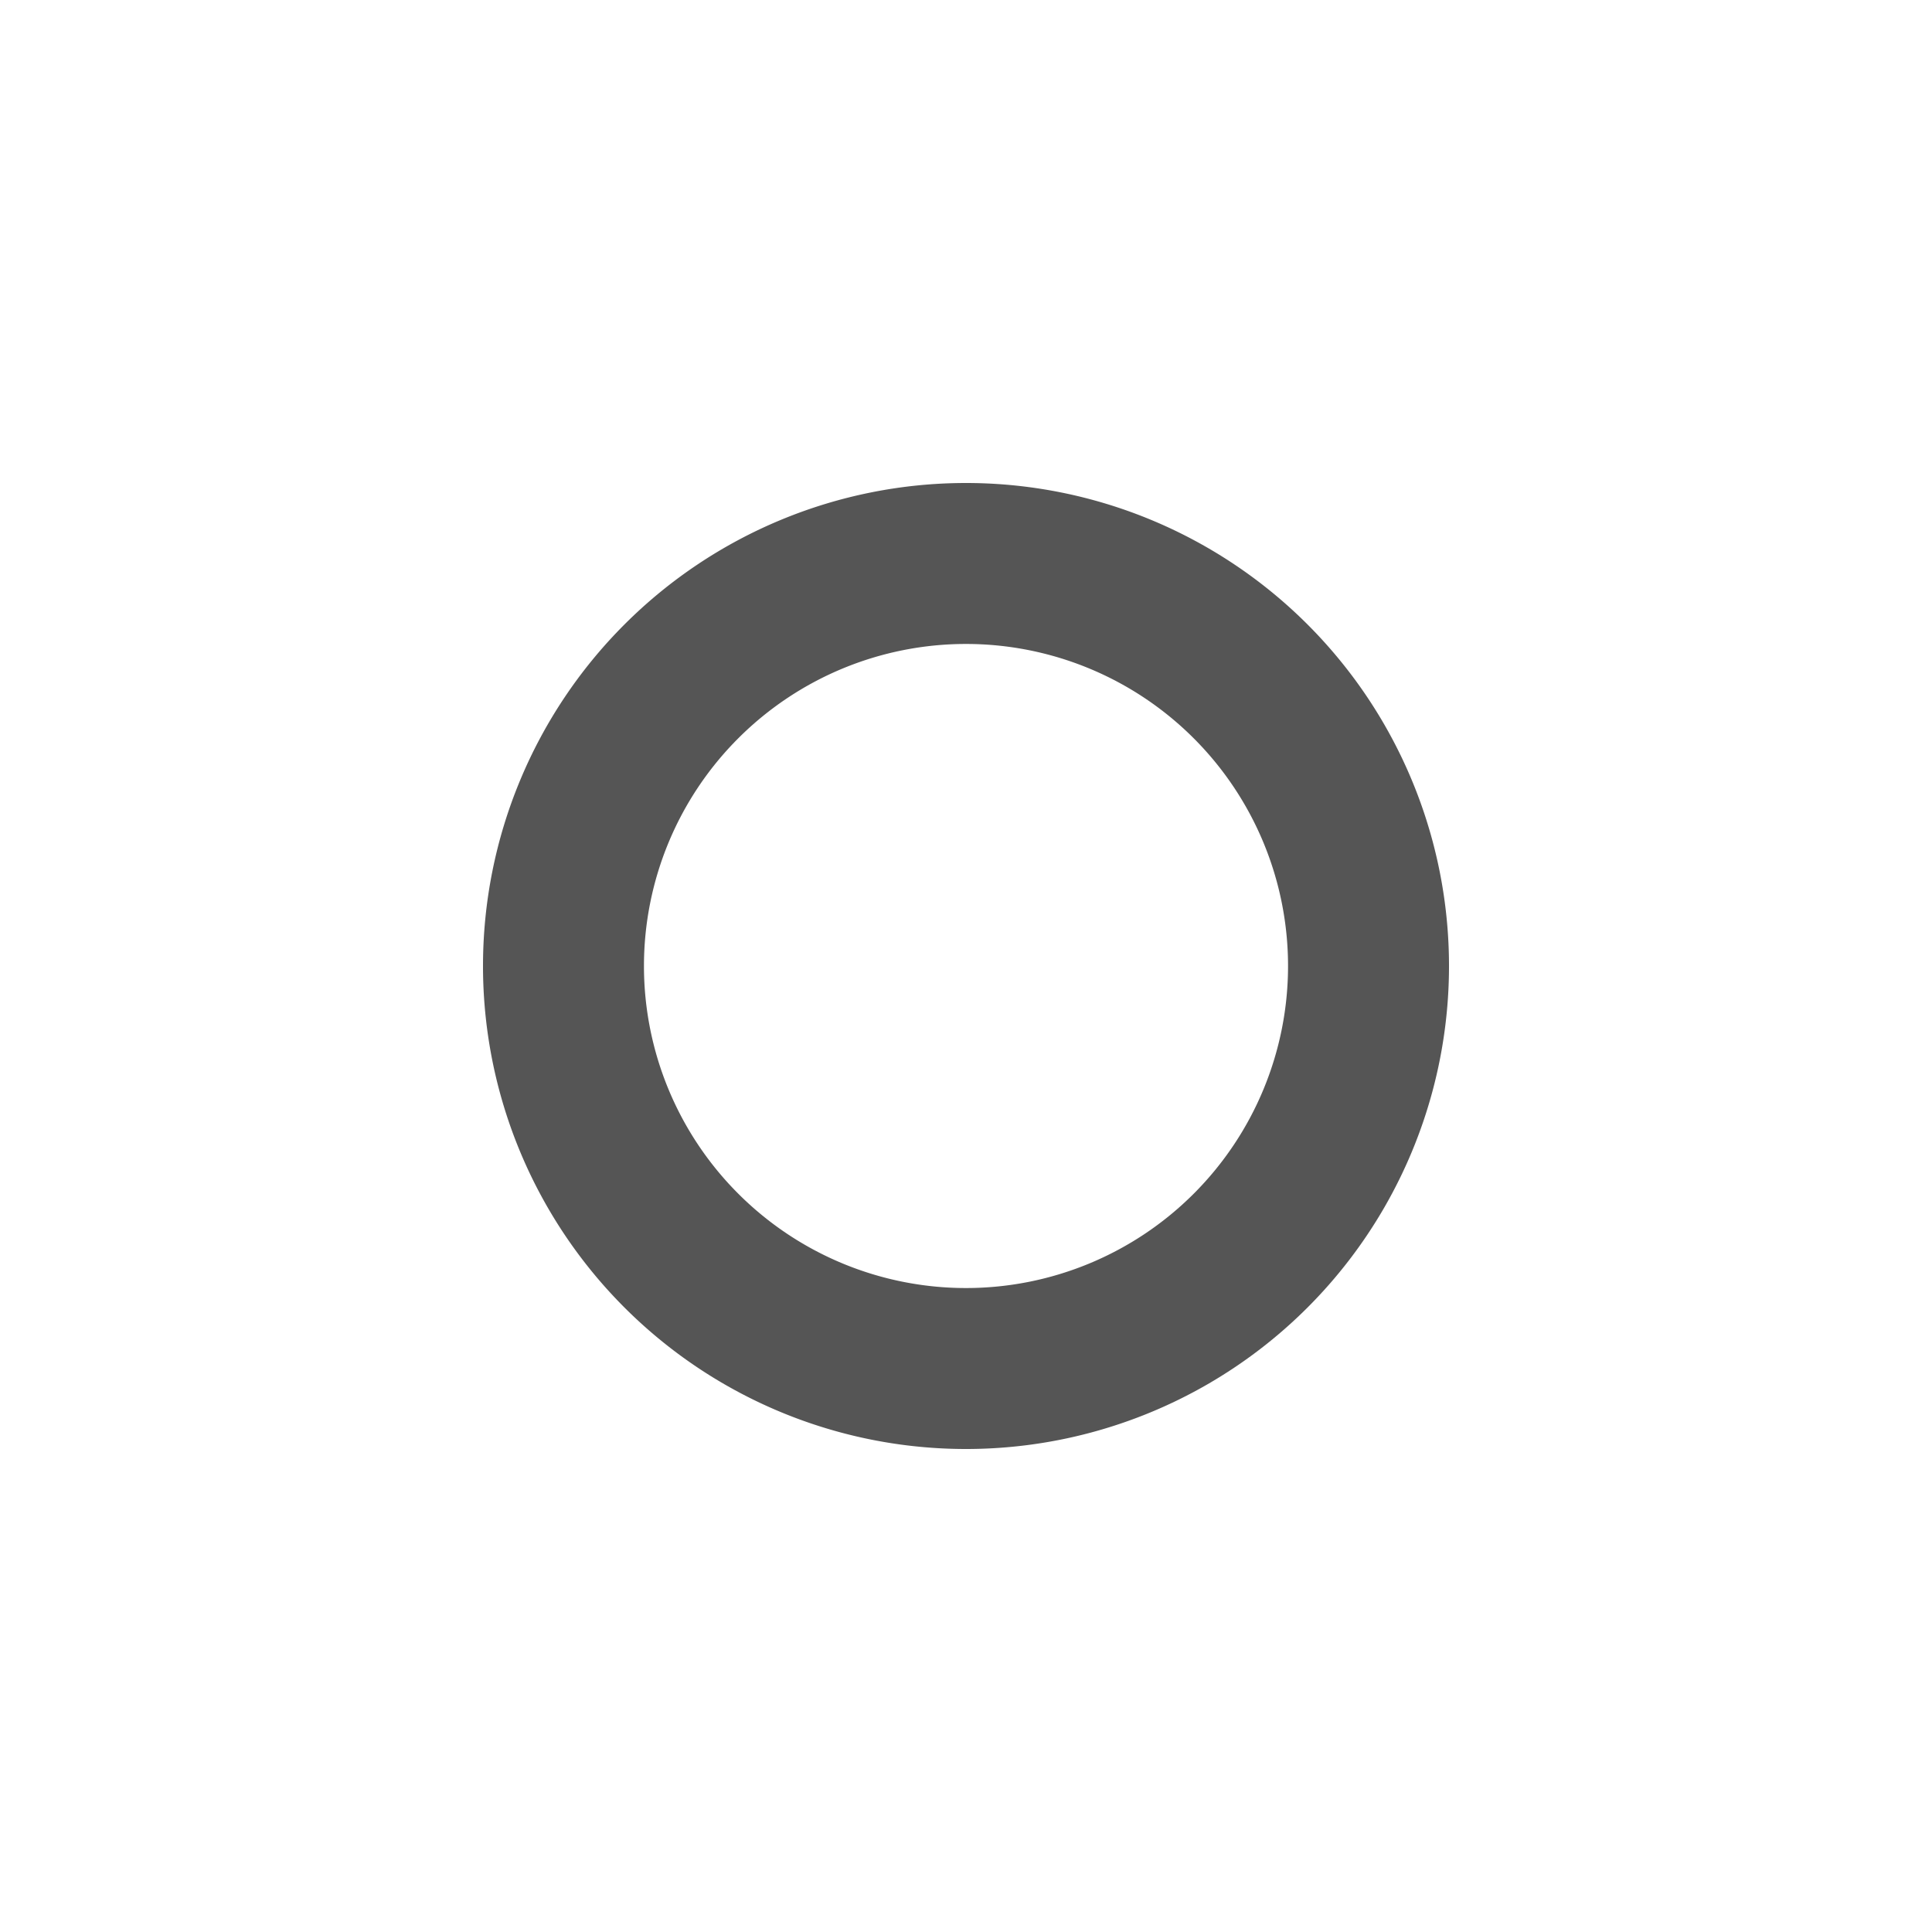 <svg width="16" height="16" version="1.1" xmlns="http://www.w3.org/2000/svg">
 <g transform="translate(-4,-280)" fill="#555">
  <path d="m12 284a4 4 0 0 0-4 4 4 4 0 0 0 4 4 4 4 0 0 0 4-4 4 4 0 0 0-4-4zm0 1.333a2.667 2.667 0 0 1 2.667 2.667 2.667 2.667 0 0 1-2.667 2.667 2.667 2.667 0 0 1-2.667-2.667 2.667 2.667 0 0 1 2.667-2.667z" fill="#555" stroke-width=".667" style="paint-order:fill markers stroke"/>
 </g>
</svg>
